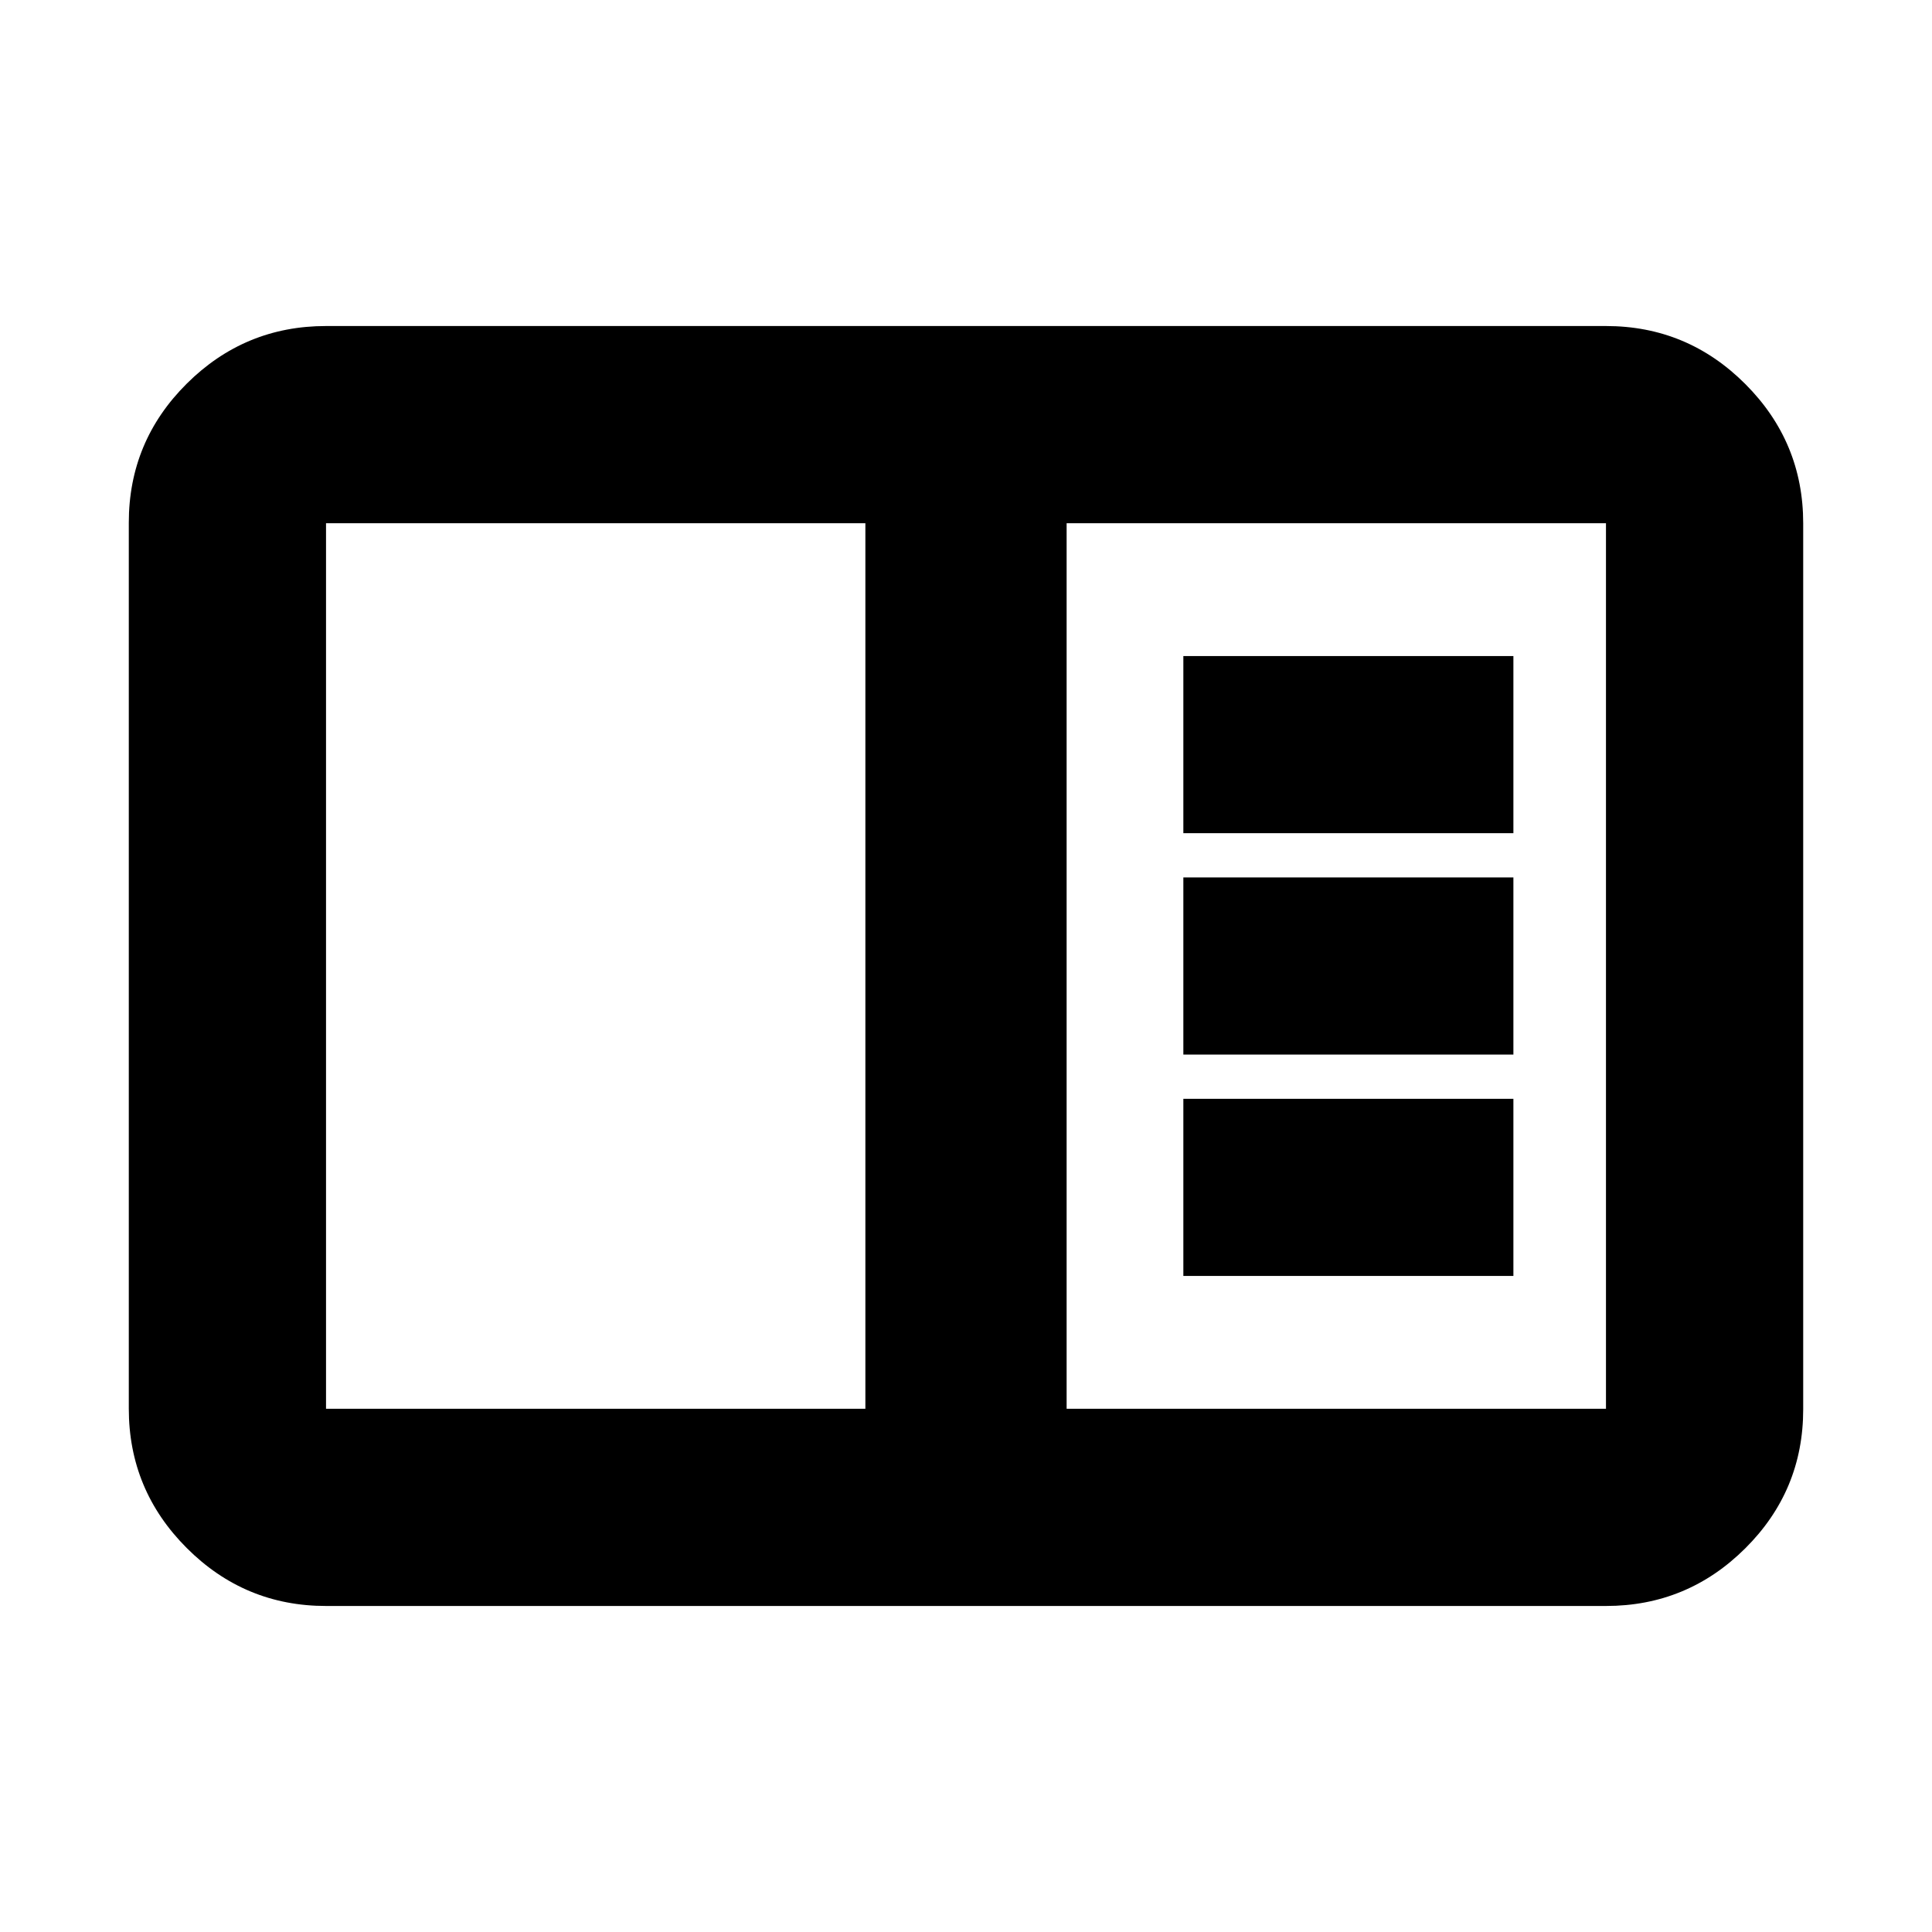 <svg xmlns="http://www.w3.org/2000/svg" height="20" viewBox="0 -960 960 960" width="20"><path d="M162-162q-40.42 0-69.21-28.8Q64-219.6 64-260.04v-440.24q0-40.44 28.79-69.08T162-798h636q40.42 0 69.21 28.8Q896-740.4 896-699.96v440.24q0 40.45-28.79 69.08Q838.42-162 798-162H162Zm0-98h268v-440H162v440Zm368 0h268v-440H530v440Zm58-66h164v-88H588v88Zm0-110h164v-88H588v88Zm0-110h164v-88H588v88ZM162-260v-440 440Z"/></svg>